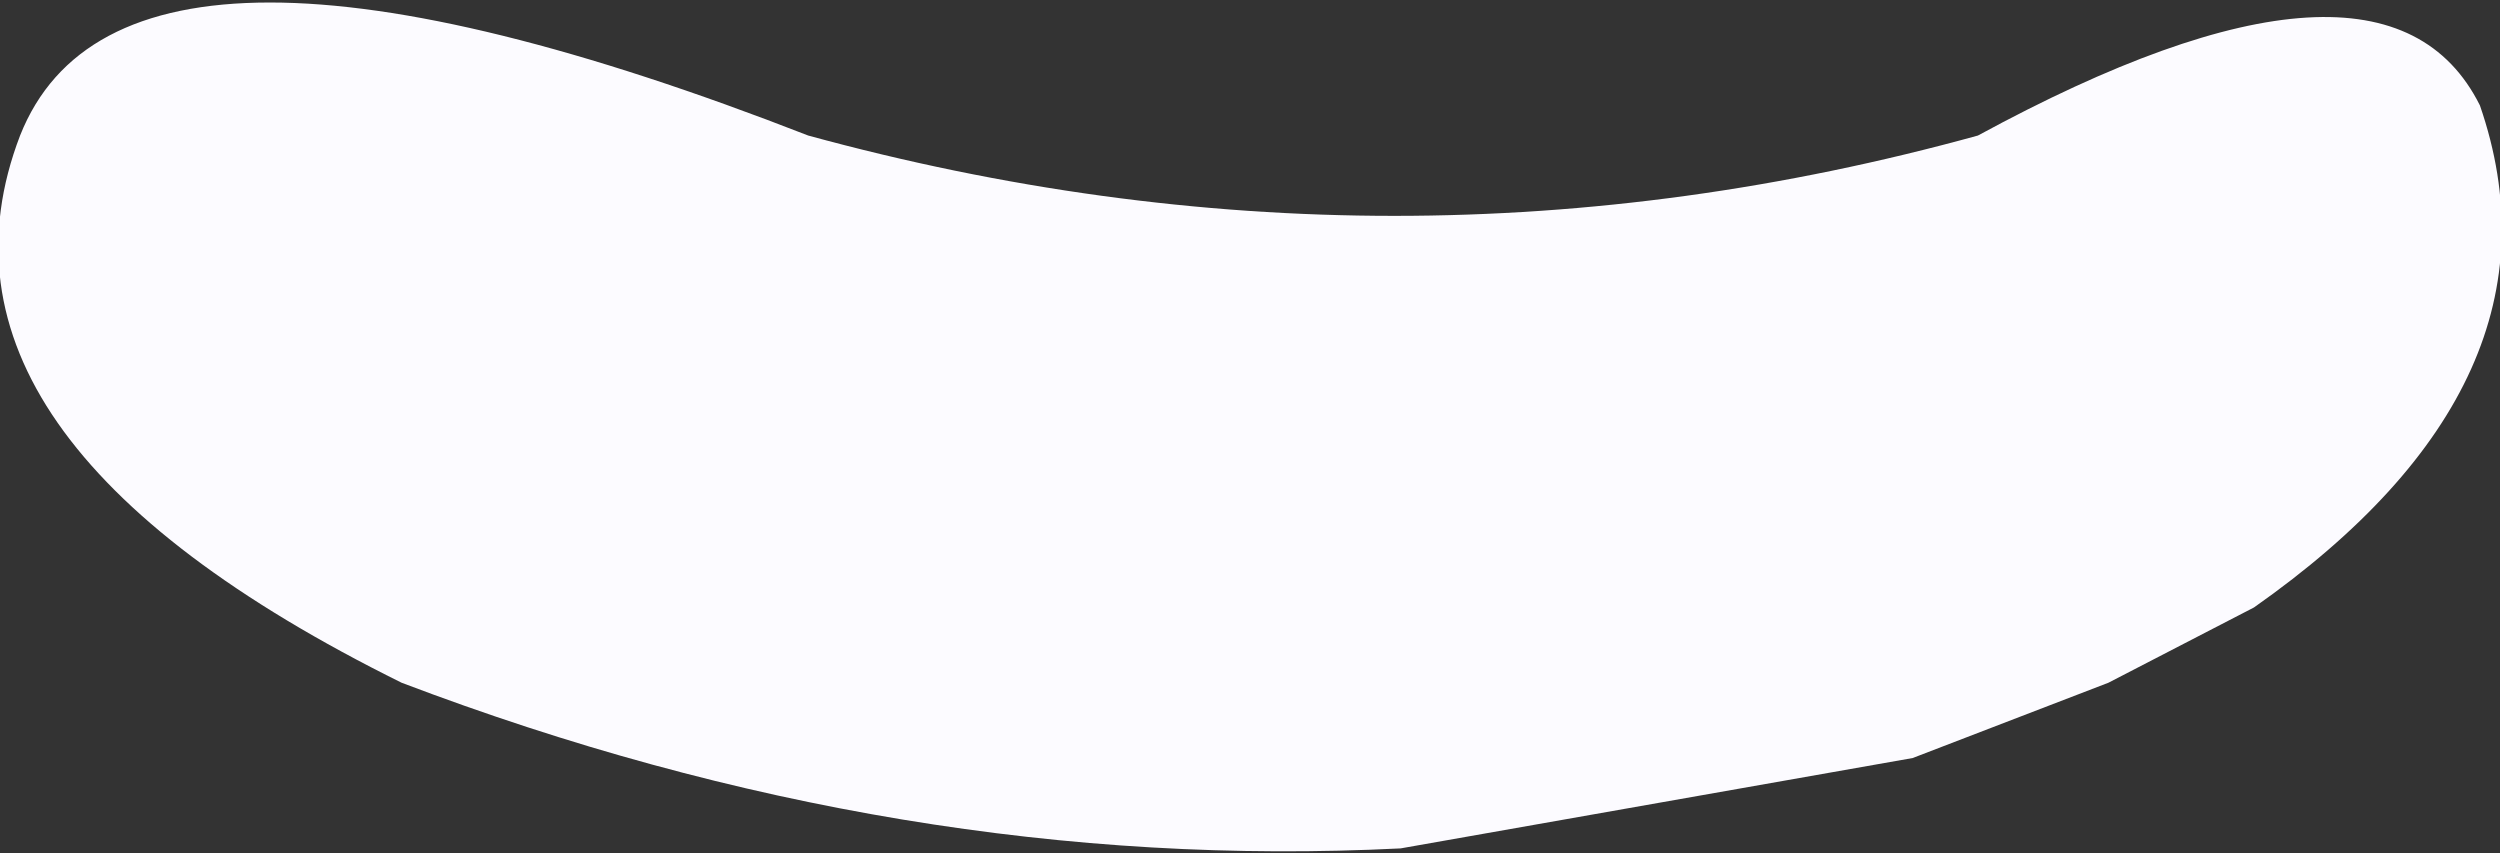 <?xml version="1.0" encoding="UTF-8" standalone="no"?>
<svg xmlns:xlink="http://www.w3.org/1999/xlink" height="8.5px" width="24.9px" xmlns="http://www.w3.org/2000/svg">
  <rect width="100%" height="100%" fill="#333333" stroke="none"/>
  <g transform="matrix(1.0, 0.0, 0.0, 1.0, 12.45, 4.25)">
    <path d="M-8.45 2.55 Q-13.4 0.1 -12.25 -2.9 -11.2 -5.55 -4.4 -2.9 1.45 -1.3 7.25 -2.9 11.3 -5.1 12.25 -3.2 13.2 -0.45 10.0 1.8 L8.55 2.55 6.6 3.3 1.5 4.2 Q-3.45 4.45 -8.45 2.55" fill="#fcfbff" fill-rule="evenodd" stroke="none"/>
  </g>
</svg>
